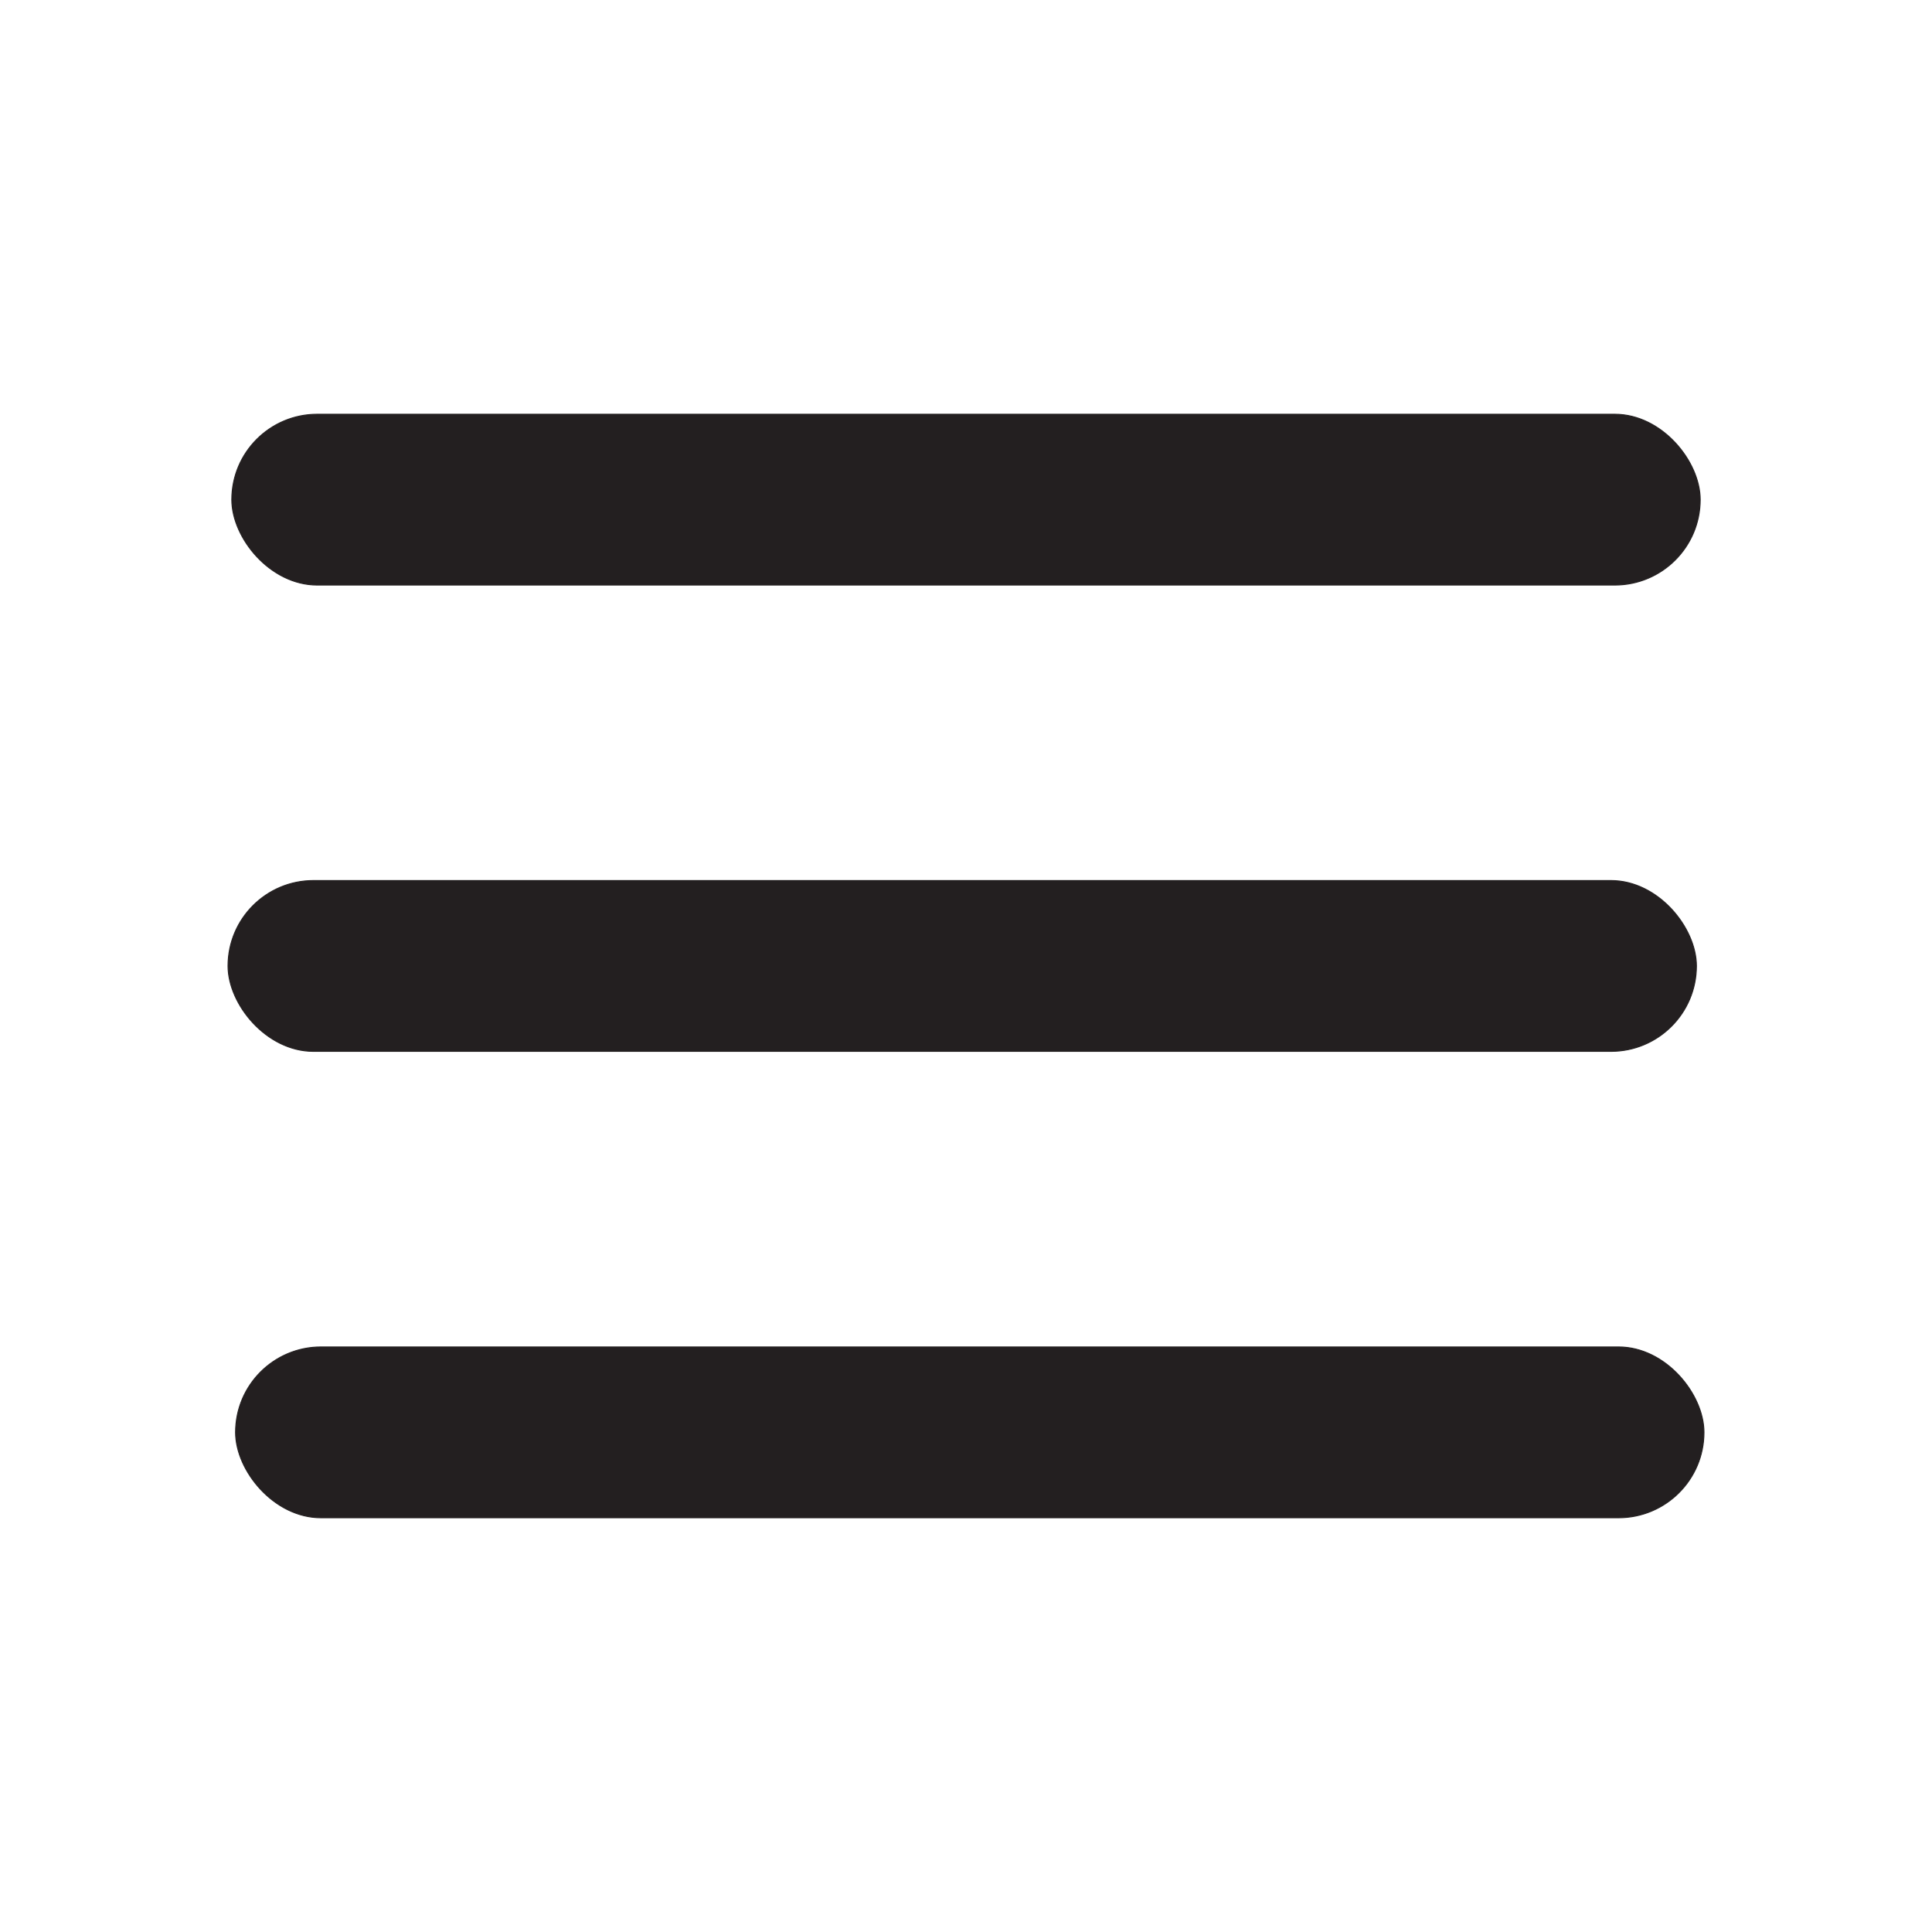 <?xml version="1.0" encoding="UTF-8"?>
<svg id="a" data-name="Layer 1" xmlns="http://www.w3.org/2000/svg" viewBox="0 0 2048 2048">
  <rect x="245.7" y="439.1" width="1556.6" height="181.1" rx="90.6" ry="90.6" style="fill: #231f20; stroke: #231f20; stroke-miterlimit: 10;"/>
  <rect x="241.7" y="933.4" width="1556.6" height="181.1" rx="90.6" ry="90.6" style="fill: #231f20; stroke: #231f20; stroke-miterlimit: 10;"/>
  <rect x="249.7" y="1427.8" width="1556.6" height="181.1" rx="90.6" ry="90.6" style="fill: #231f20; stroke: #231f20; stroke-miterlimit: 10;"/>
</svg>